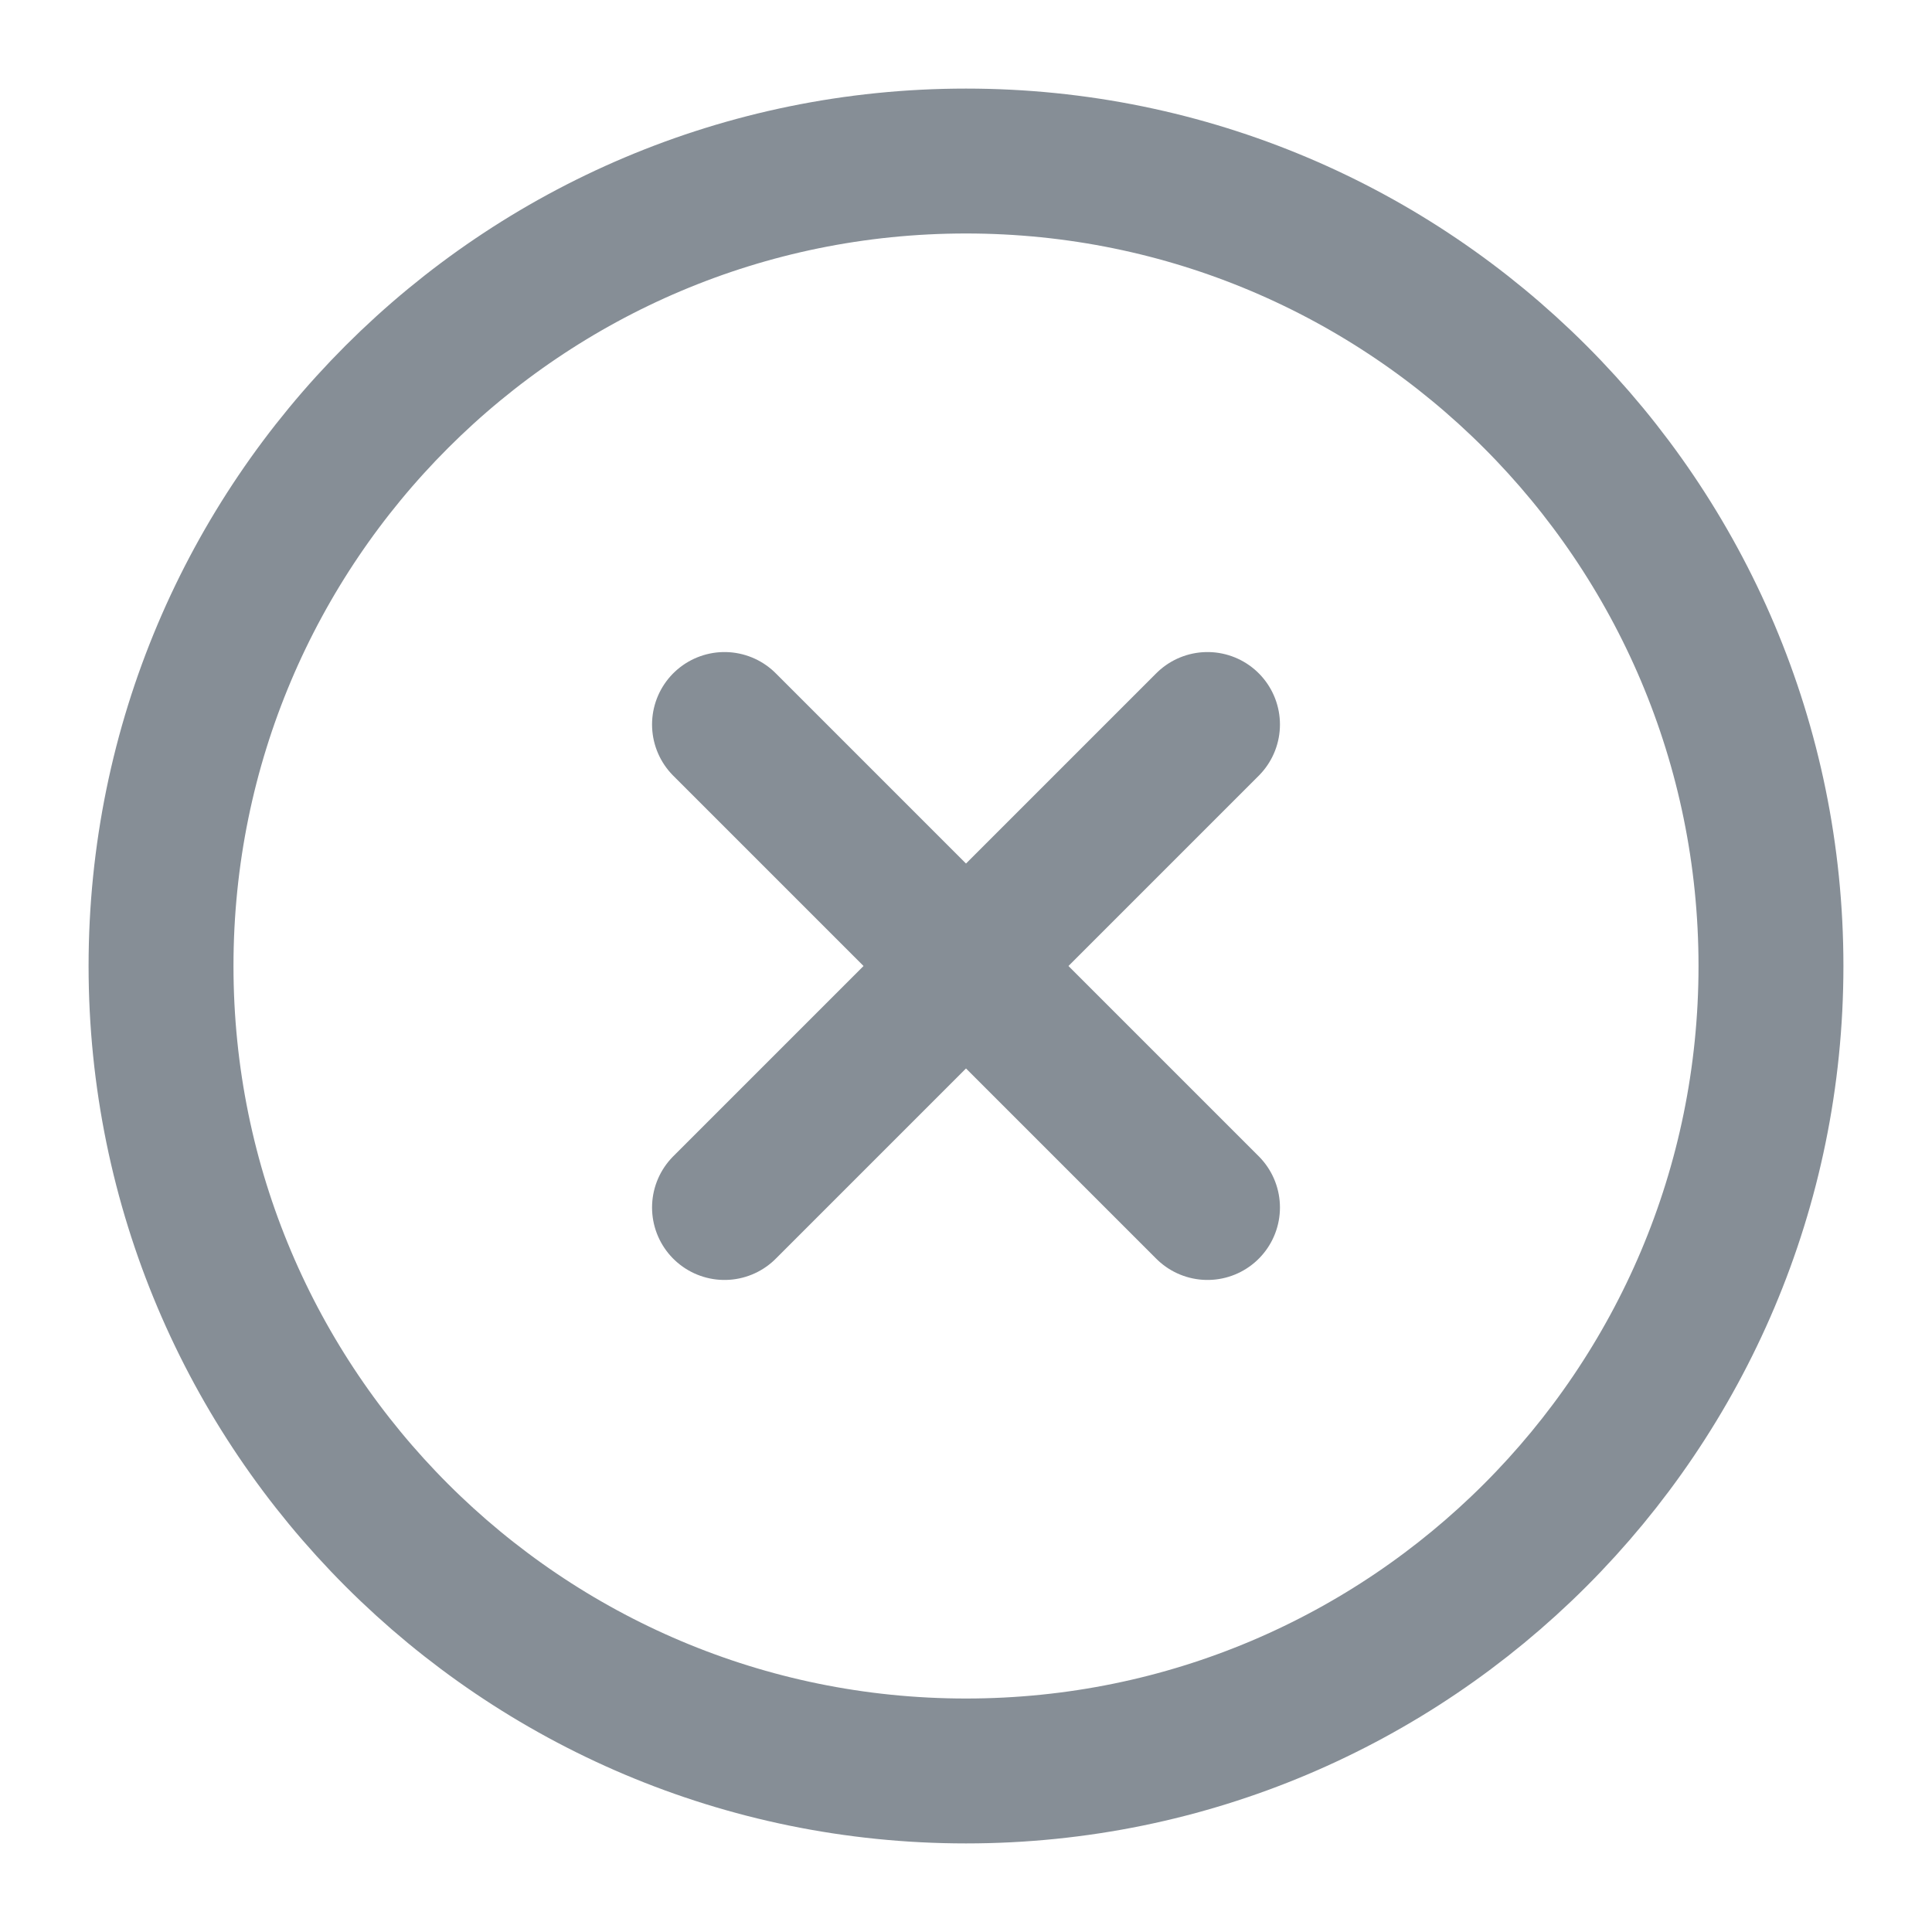 <svg width="20" height="20" viewBox="0 0 20 20" fill="none" xmlns="http://www.w3.org/2000/svg">
<g clip-path="url(#clip0_15603_53087)">
<path d="M12.5 7.5L7.5 12.5M7.5 7.5L12.5 12.5M18.333 10C18.333 14.602 14.602 18.333 10 18.333C5.398 18.333 1.667 14.602 1.667 10C1.667 5.398 5.398 1.667 10 1.667C14.602 1.667 18.333 5.398 18.333 10Z" stroke="#868E96" stroke-width="1.5" stroke-linecap="round" stroke-linejoin="round"/>
</g>
<defs>
<clipPath id="clip0_15603_53087">
<rect width="20" height="20" fill="white"/>
</clipPath>
</defs>
</svg>
